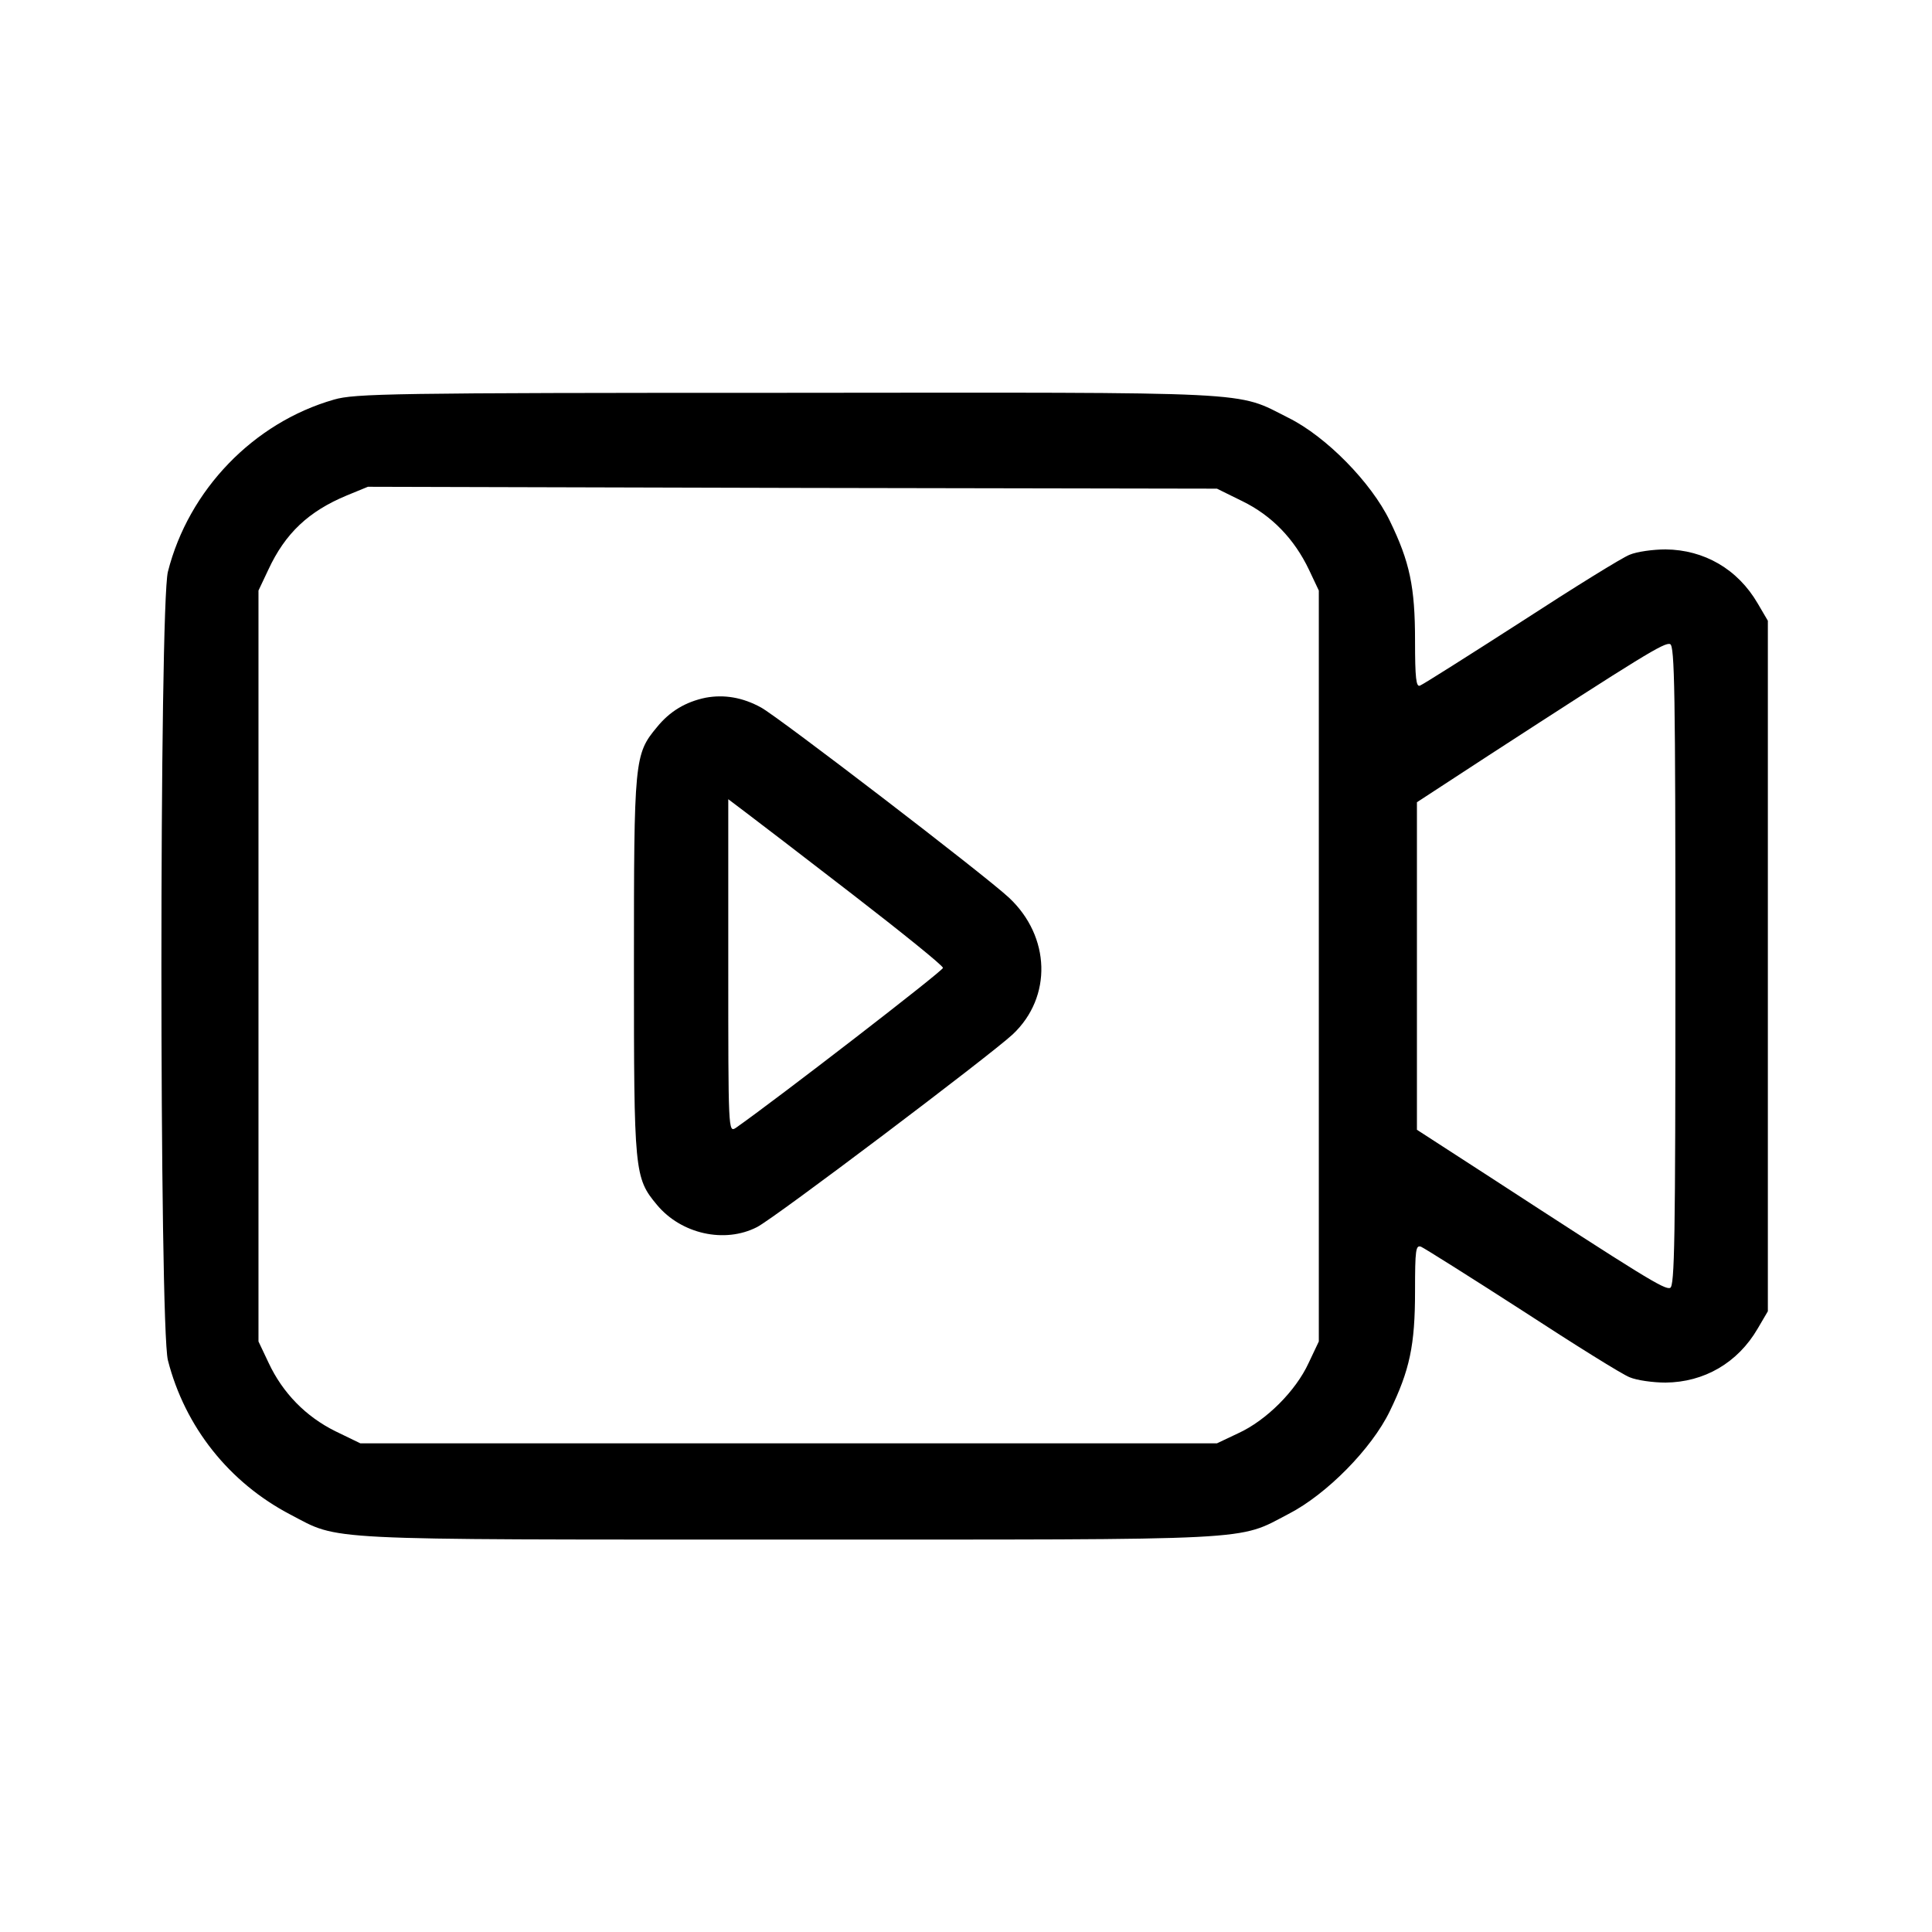 <?xml version="1.0" standalone="no"?>
<!DOCTYPE svg PUBLIC "-//W3C//DTD SVG 20010904//EN" "http://www.w3.org/TR/2001/REC-SVG-20010904/DTD/svg10.dtd">
<svg version="1.0" xmlns="http://www.w3.org/2000/svg"
    width="512pt" height="512pt" viewBox="0 0 512 512"
    preserveAspectRatio="xMidYMid meet">

    <g transform="translate(0,512) scale(0.1,-0.1)"
        stroke="none">
        <path
            d="M885 4061 c-213 -61 -385 -239 -440 -456 -23 -89 -23 -2001 0 -2090
45 -176 162 -324 325 -409 132 -69 65 -66 1320 -66 1258 0 1187 -4 1325 68
101 52 220 173 268 272 53 109 67 175 67 318 0 111 2 123 16 118 9 -4 130 -80
268 -169 138 -90 266 -170 285 -177 19 -8 62 -14 95 -14 102 1 191 52 244 143
l27 46 0 915 0 915 -27 46 c-53 91 -142 142 -244 143 -33 0 -76 -6 -95 -14
-19 -7 -148 -87 -288 -178 -140 -90 -260 -166 -268 -169 -10 -4 -13 19 -13
119 0 143 -14 209 -67 318 -49 101 -168 223 -269 273 -141 71 -67 67 -1330 66
-1048 0 -1144 -2 -1199 -18z m2407 -269 c78 -38 138 -100 177 -182 l26 -55 0
-995 0 -995 -27 -57 c-34 -74 -112 -152 -186 -186 l-57 -27 -1135 0 -1135 0
-66 32 c-79 39 -140 102 -177 181 l-27 57 0 995 0 995 26 55 c45 97 107 155
208 197 l56 23 1125 -3 1125 -2 67 -33z m1148 -1232 c0 -728 -2 -849 -14 -853
-14 -6 -72 30 -481 296 l-190 123 0 434 0 434 190 124 c407 264 467 301 481
295 12 -4 14 -125 14 -853z" />
        <path
            d="M1870 3271 c-53 -11 -95 -36 -129 -78 -60 -72 -61 -86 -61 -633 0
-547 1 -561 61 -633 64 -77 179 -103 265 -59 46 23 619 456 678 511 105 99
100 259 -10 362 -63 59 -611 479 -657 504 -49 27 -98 35 -147 26z m389 -521
c132 -102 240 -189 240 -195 0 -8 -442 -349 -549 -424 -20 -13 -20 -8 -20 429
l0 442 45 -34 c24 -18 152 -116 284 -218z" />
    </g>
</svg>
